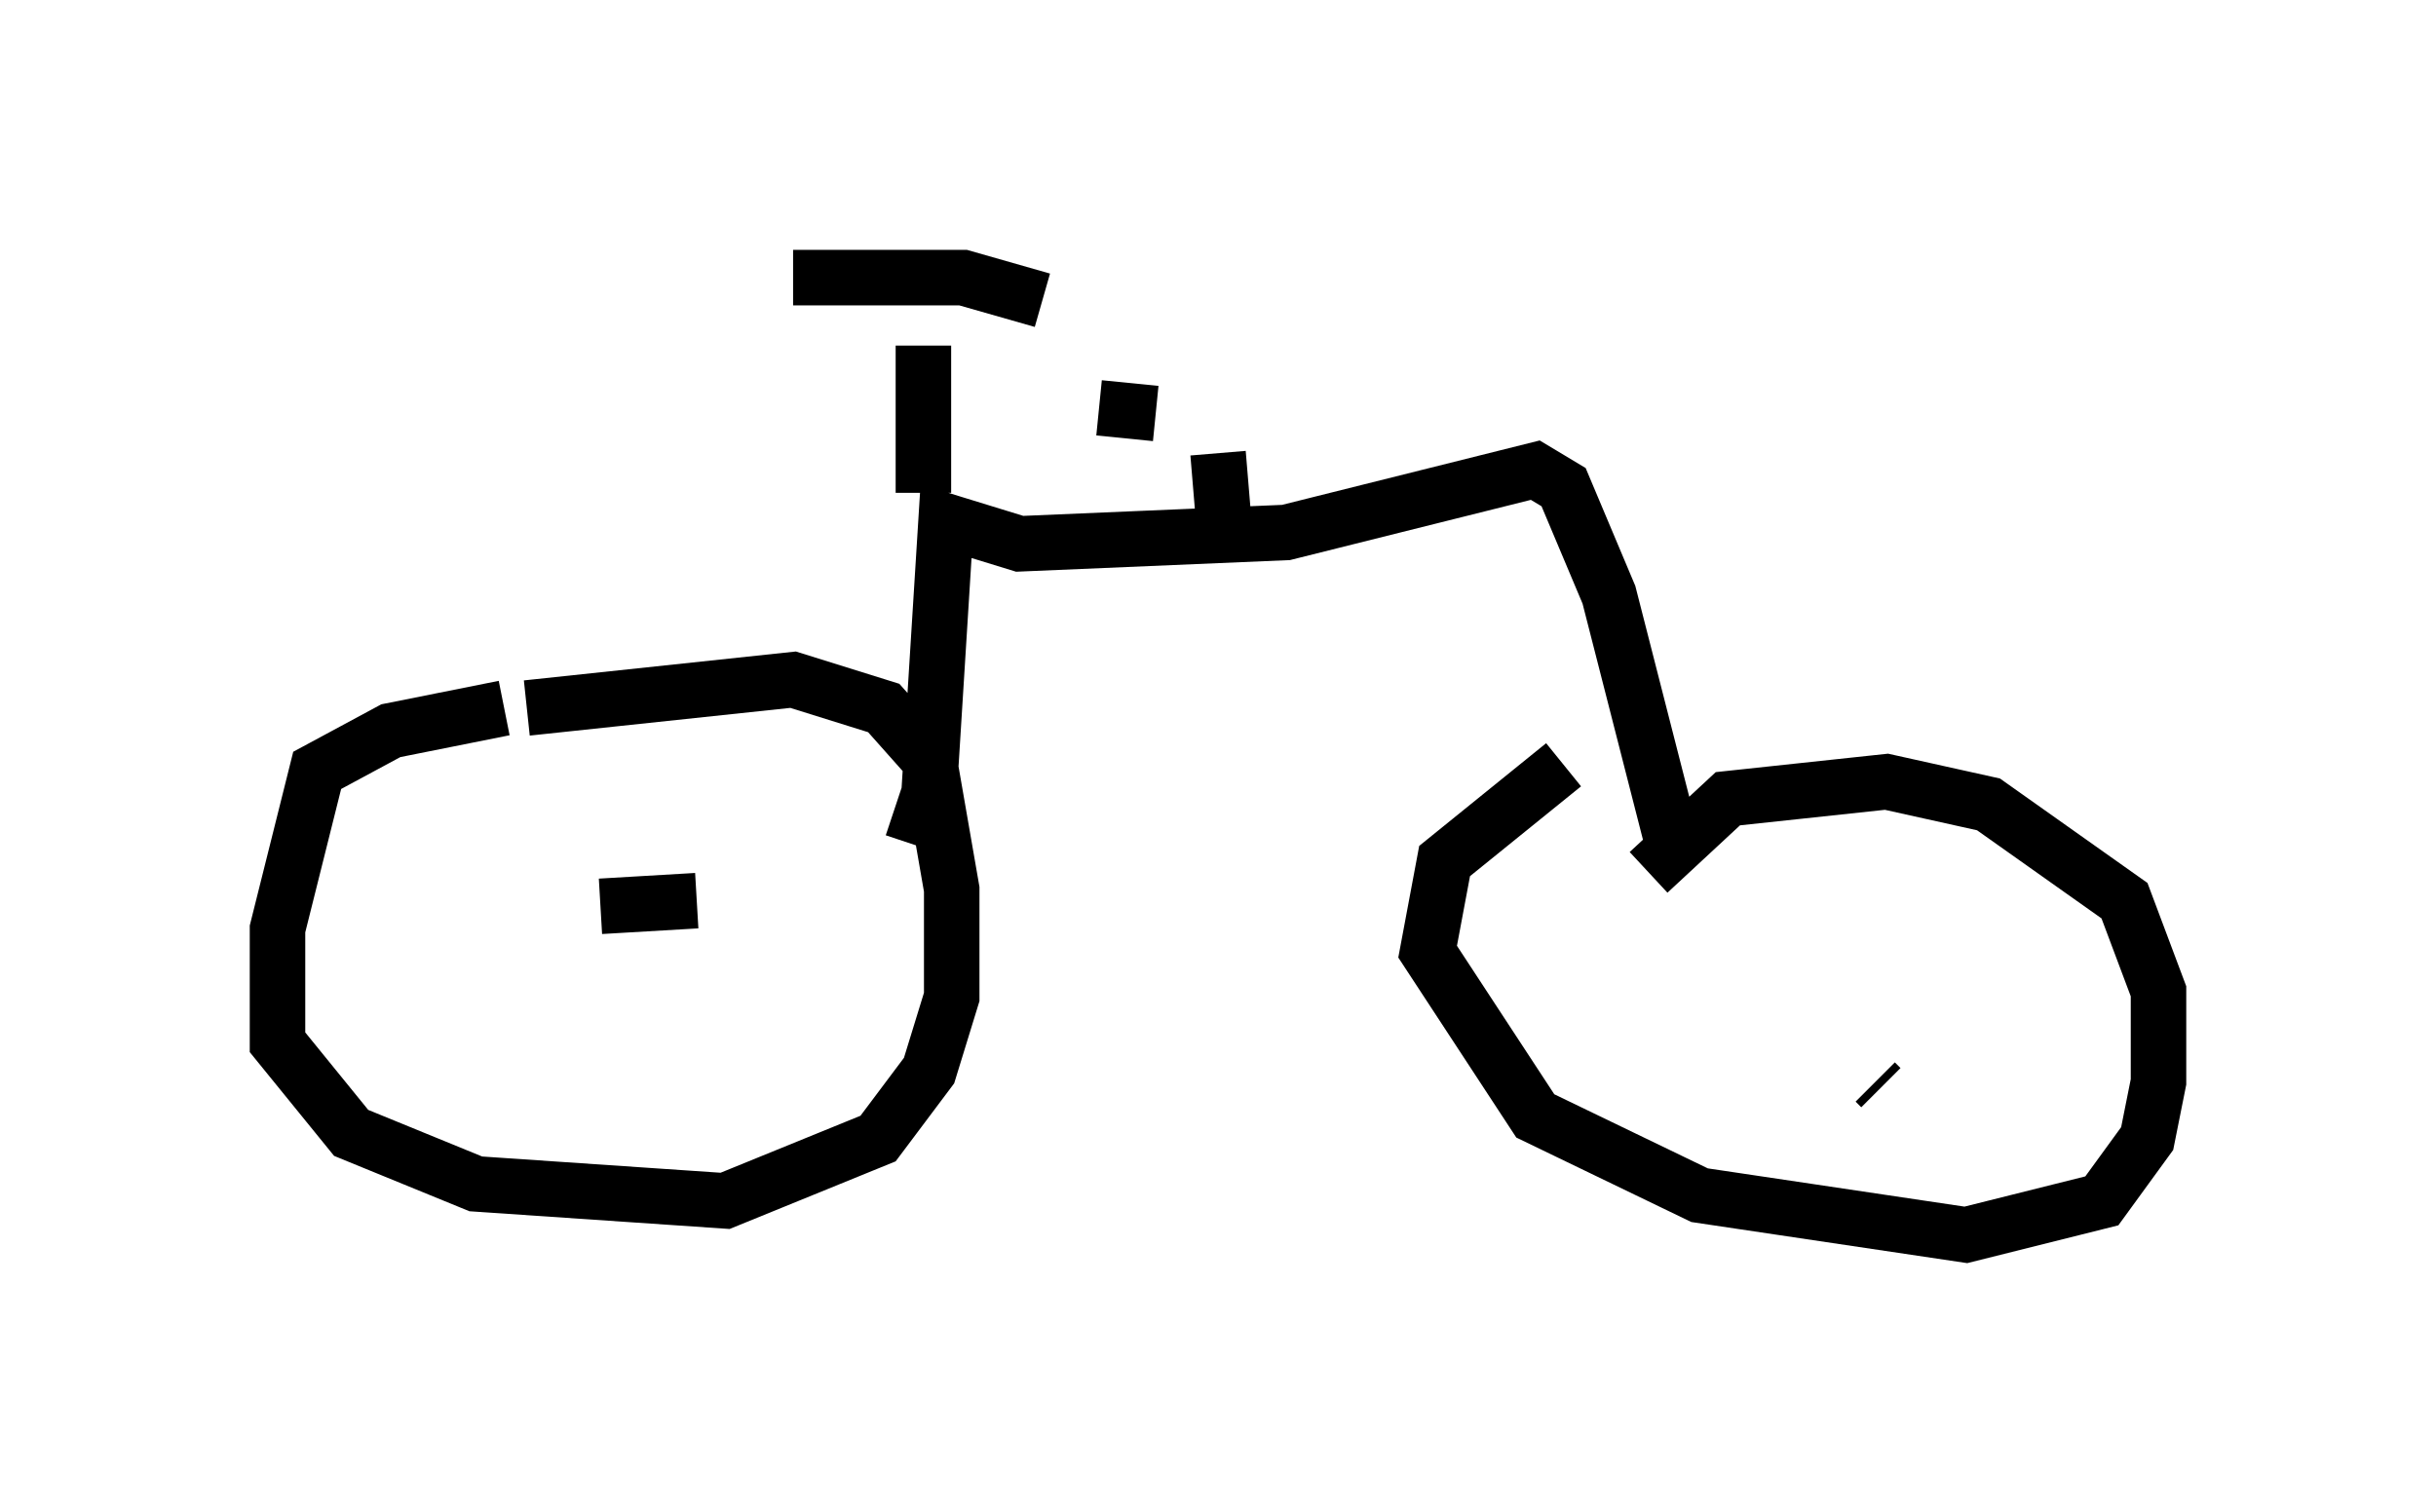 <?xml version="1.0" encoding="utf-8" ?>
<svg baseProfile="full" height="27.252" version="1.1" width="43.892" xmlns="http://www.w3.org/2000/svg" xmlns:ev="http://www.w3.org/2001/xml-events" xmlns:xlink="http://www.w3.org/1999/xlink"><defs /><rect fill="white" height="27.252" width="43.892" x="0" y="0" /><path d="M15.719, 11.125 m0.0, 0.0 m-6.533, 0.715 l0.0, 0.0 m0.306, 0.919 l4.798, -0.51 1.633, 0.51 l0.817, 0.919 0.408, 2.348 l0.0, 1.94 -0.408, 1.327 l-0.919, 1.225 -2.756, 1.123 l-4.492, -0.306 -2.246, -0.919 l-1.327, -1.633 0.0, -2.042 l0.715, -2.858 1.327, -0.715 l2.042, -0.408 m1.735, 3.573 l1.735, -0.102 m17.15, -0.51 l1.429, -1.327 2.858, -0.306 l1.838, 0.408 2.45, 1.735 l0.613, 1.633 0.0, 1.633 l-0.204, 1.021 -0.817, 1.123 l-2.45, 0.613 -4.798, -0.715 l-2.96, -1.429 -1.94, -2.96 l0.306, -1.633 2.144, -1.735 m5.717, 5.819 l-0.102, -0.102 m-3.675, -4.39 l-1.123, -4.39 -0.817, -1.94 l-0.51, -0.306 -4.492, 1.123 l-4.798, 0.204 -1.327, -0.408 l-0.306, 4.9 -0.306, 0.919 m0.204, -6.329 l0.0, -2.654 m-2.348, -1.225 l3.063, 0.0 1.429, 0.408 m3.267, 3.981 l-0.102, -1.225 m-2.144, -0.817 l1.021, 0.102 " fill="none" stroke="black" stroke-width="1" /></svg>
